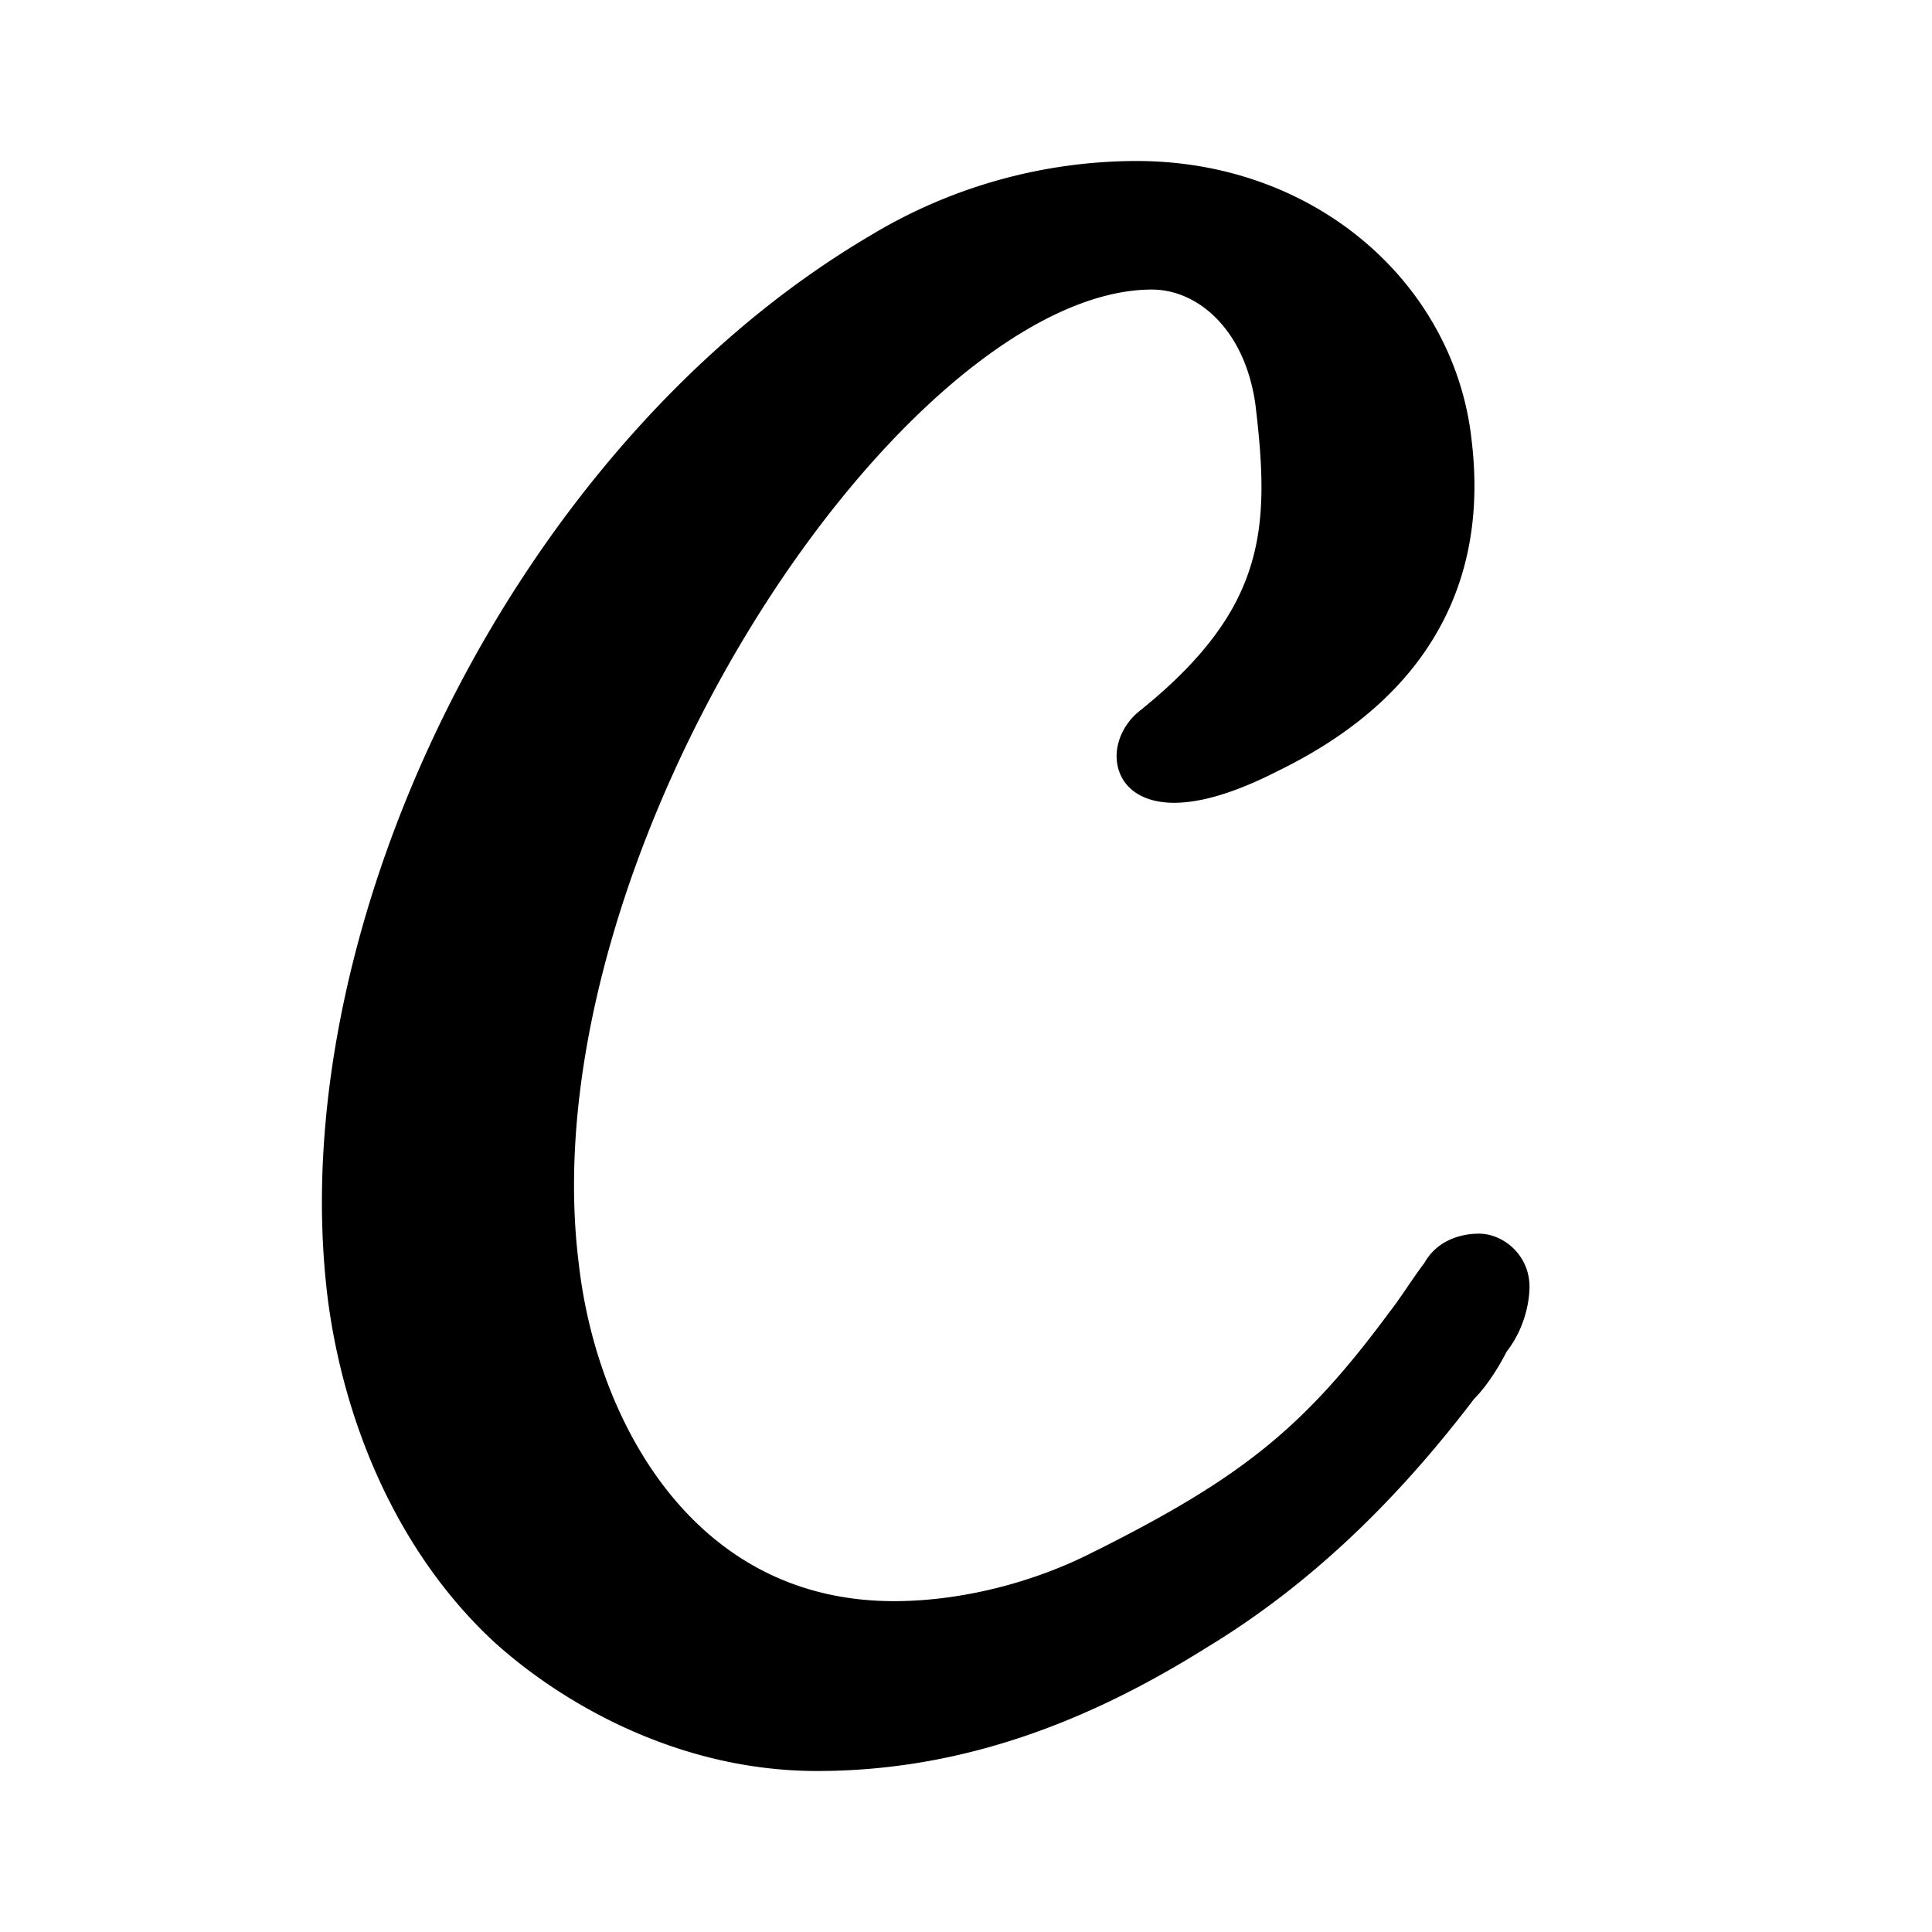 <svg xmlns="http://www.w3.org/2000/svg" viewBox="0 0 24 24"><path d="M18.717 16.789c-.057.11-.205.387-.408.592-.824 1.083-1.897 2.224-3.317 3.084C13.627 21.32 12.042 22 10.15 22c-1.771 0-3.226-.885-4.025-1.615l-.002-.002c-1.208-1.128-1.85-2.733-2.048-4.223v-.001c-.295-2.304.284-4.957 1.48-7.353C6.75 6.41 8.576 4.243 10.81 2.927A6.41 6.41 0 0 1 14.118 2c2.246 0 3.955 1.547 4.163 3.469.101.837-.011 1.632-.404 2.34-.392.708-1.051 1.304-2 1.767-.471.241-.855.363-1.158.39-.291.028-.578-.03-.74-.24l-.005-.007-.005-.006c-.202-.296-.072-.688.206-.896.802-.649 1.189-1.22 1.364-1.796.18-.586.151-1.21.056-1.997-.131-.933-.717-1.427-1.286-1.427-.72 0-1.571.4-2.451 1.14-.873.735-1.74 1.775-2.49 2.985-1.504 2.427-2.5 5.47-2.176 7.993v.003c.115.985.482 2.038 1.128 2.837.64.791 1.55 1.335 2.787 1.335.81 0 1.72-.22 2.491-.619h.002l.002-.001c.923-.462 1.571-.847 2.12-1.293.549-.445 1.01-.96 1.551-1.695l.002-.002.002-.002c.066-.086.133-.184.206-.29l.002-.004c.066-.096.136-.199.208-.293.171-.306.49-.366.679-.366.305 0 .628.268.628.658 0 .18-.056.514-.283.806"/></svg>